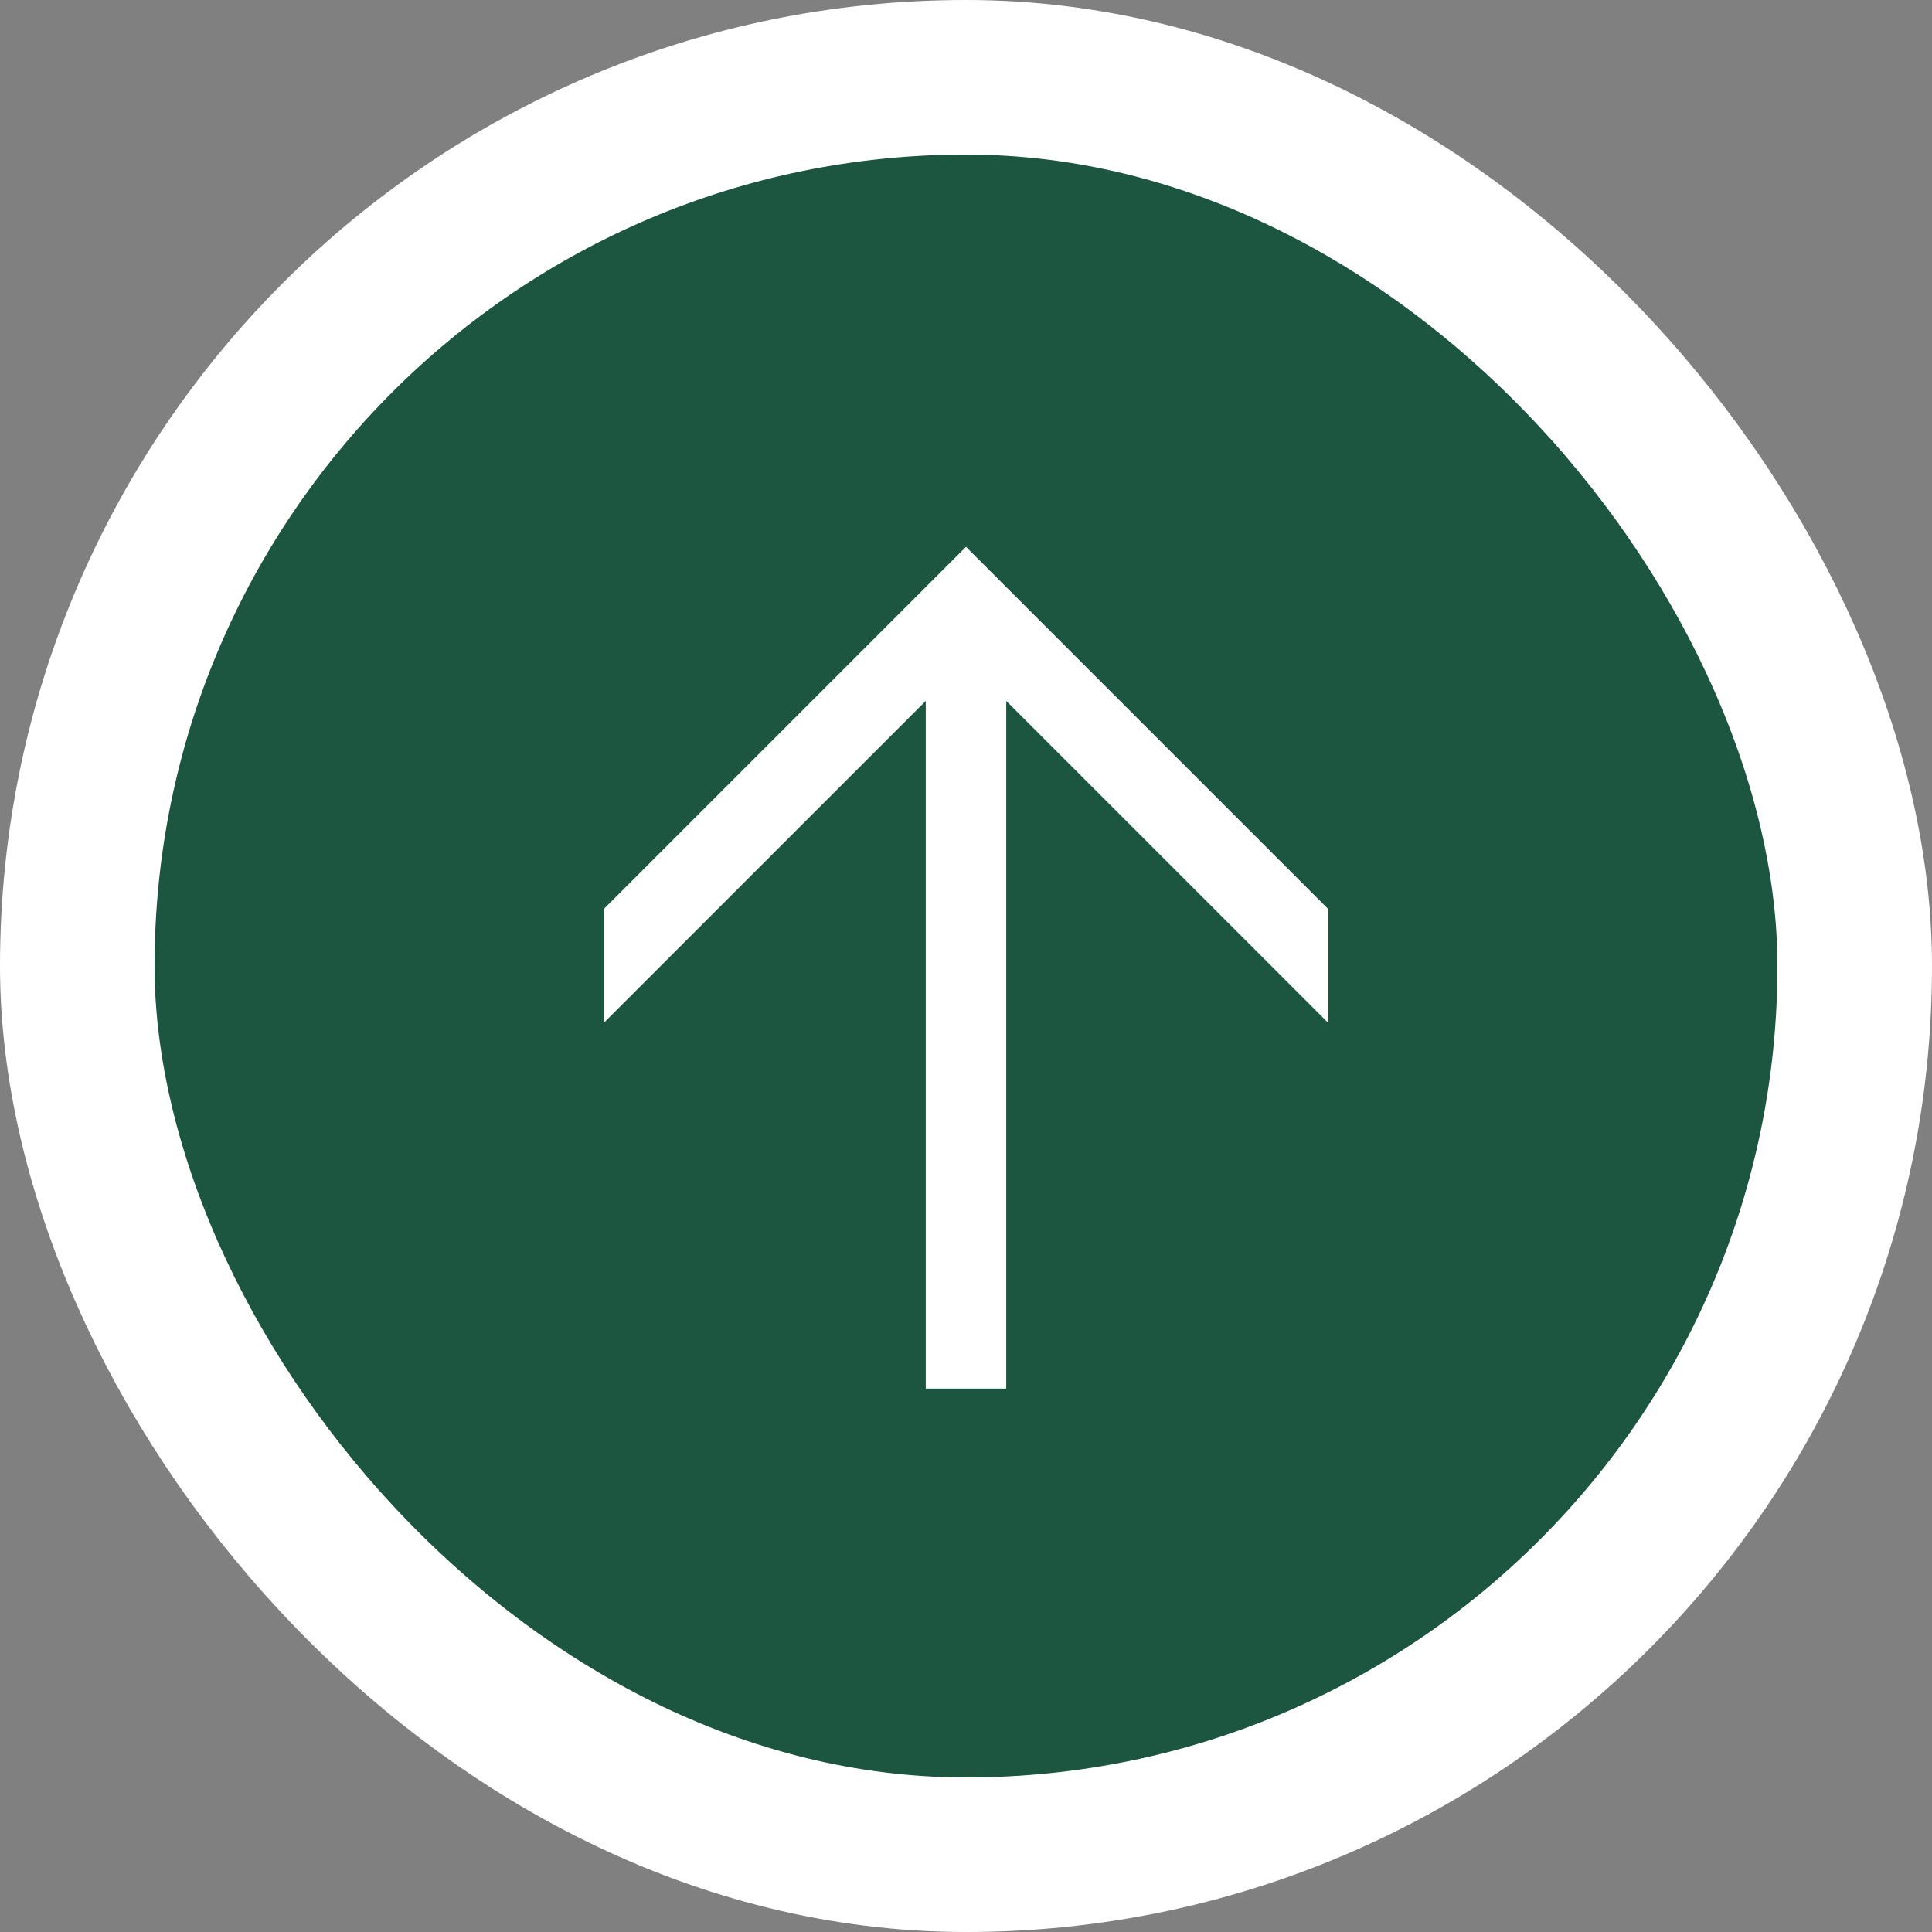<svg width="100" height="100" viewBox="0 0 100 100" fill="none" xmlns="http://www.w3.org/2000/svg">
<rect x="0" y="0" width="100" height="100" fill="#808080" stroke="none"/>
<rect x="96" y="96" width="92" height="92" rx="46" transform="rotate(-180 96 96)" fill="#1C5540"/>
<rect x="96" y="96" width="92" height="92" rx="46" transform="rotate(-180 96 96)" stroke="white" stroke-width="8"/>
<path d="M52.083 71.875V36.28L68.75 52.947V47.054L50 28.304L31.25 47.054V52.946L47.917 36.279V71.875H52.083Z" fill="white"/>
</svg>
